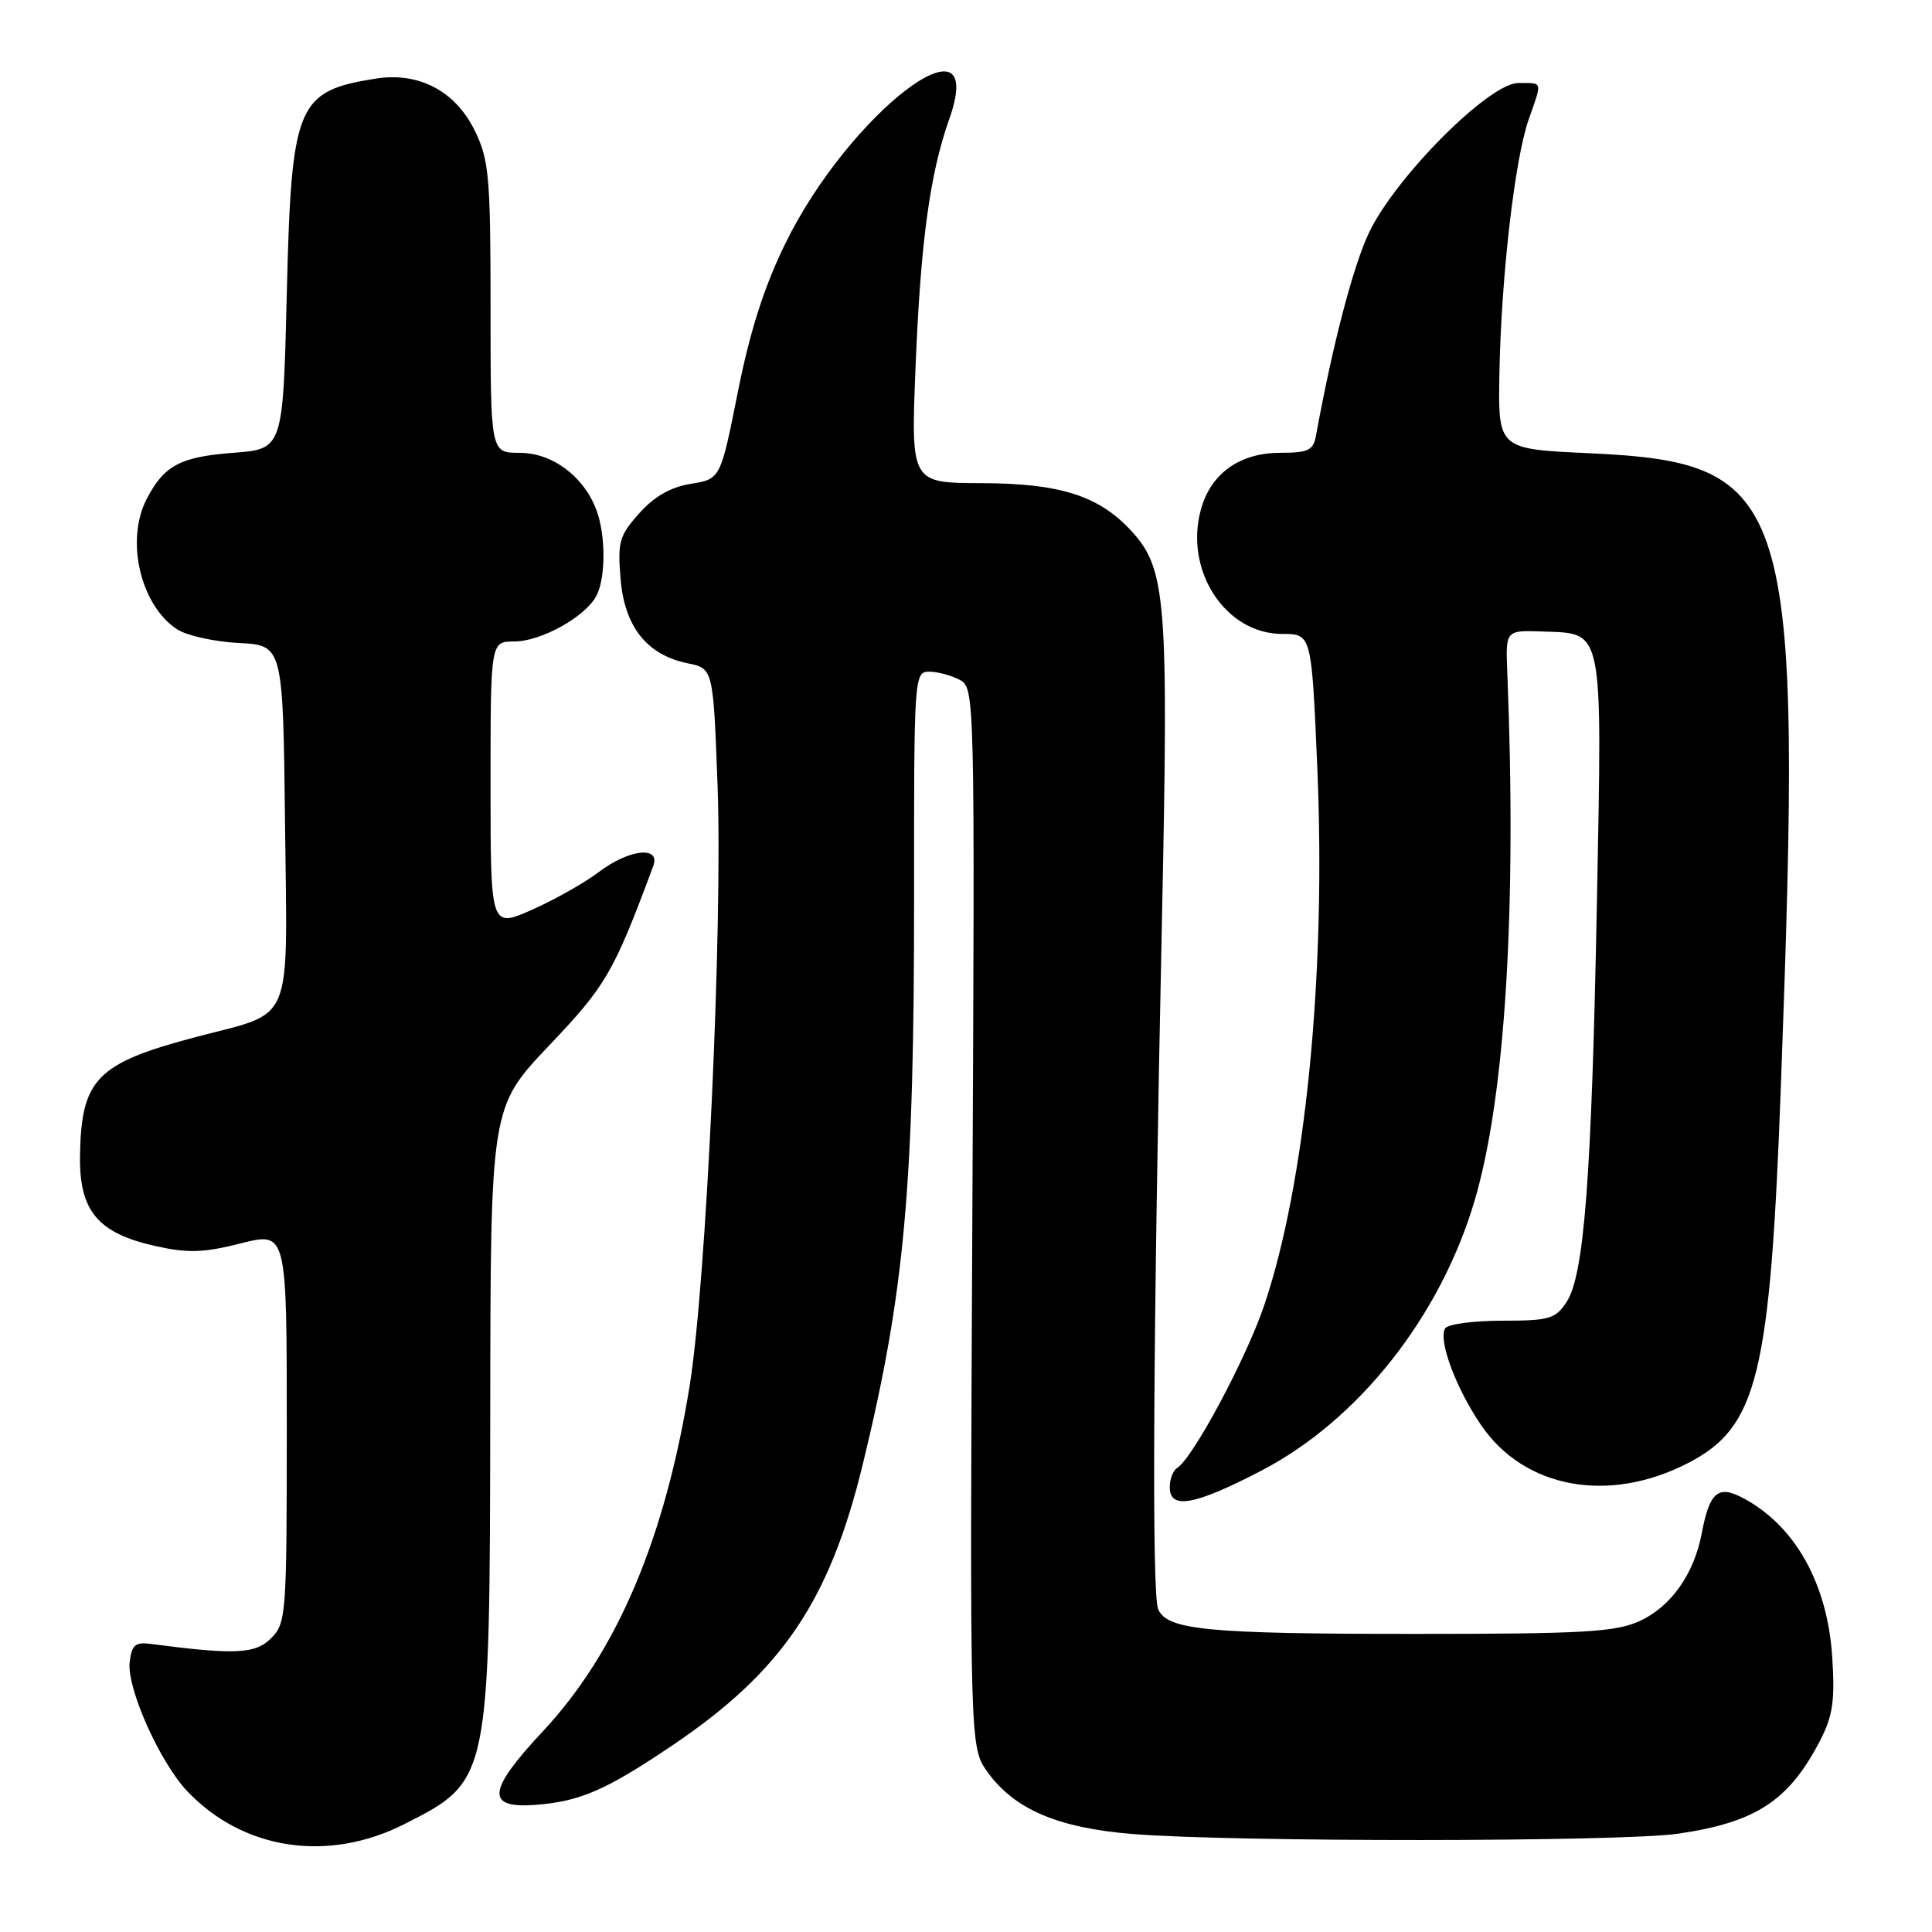 <?xml version="1.0" encoding="UTF-8" standalone="no"?>
<!DOCTYPE svg PUBLIC "-//W3C//DTD SVG 1.1//EN" "http://www.w3.org/Graphics/SVG/1.1/DTD/svg11.dtd" >
<svg xmlns="http://www.w3.org/2000/svg" xmlns:xlink="http://www.w3.org/1999/xlink" version="1.1" viewBox="0 0 256 256">
 <g >
 <path fill="currentColor"
d=" M 53.61 241.69 C 64.91 235.96 64.90 236.01 64.96 187.11 C 65.00 146.71 65.00 146.71 72.75 138.55 C 80.33 130.57 81.29 128.92 86.56 114.75 C 87.57 112.04 83.32 112.52 79.33 115.56 C 77.48 116.97 73.50 119.21 70.49 120.55 C 65.00 122.97 65.00 122.97 65.00 103.99 C 65.00 85.00 65.00 85.00 68.13 85.00 C 71.67 85.00 77.52 81.76 79.01 78.98 C 80.28 76.61 80.28 70.87 79.01 67.53 C 77.32 63.08 73.16 60.00 68.85 60.00 C 65.00 60.00 65.00 60.00 65.00 40.82 C 65.00 23.54 64.80 21.21 62.96 17.41 C 60.37 12.06 55.52 9.50 49.75 10.42 C 39.31 12.09 38.61 13.80 38.00 38.95 C 37.50 59.50 37.50 59.50 30.90 60.00 C 23.89 60.53 21.73 61.68 19.43 66.13 C 16.60 71.61 18.61 80.20 23.47 83.39 C 24.73 84.22 28.41 85.03 31.63 85.20 C 37.50 85.50 37.50 85.50 37.77 109.22 C 38.07 136.33 39.06 133.96 26.00 137.40 C 12.79 140.88 10.75 142.97 10.60 153.18 C 10.50 160.45 12.96 163.40 20.56 165.10 C 24.91 166.07 26.93 166.01 31.92 164.75 C 38.00 163.22 38.00 163.22 38.00 189.11 C 38.00 214.02 37.92 215.08 35.92 217.08 C 33.83 219.17 31.14 219.29 20.00 217.83 C 17.92 217.55 17.45 217.96 17.18 220.26 C 16.79 223.68 21.18 233.52 24.81 237.34 C 32.21 245.14 43.46 246.85 53.61 241.69 Z  M 222.31 242.98 C 232.69 241.48 237.06 238.60 241.21 230.56 C 242.86 227.35 243.15 225.30 242.78 219.56 C 242.14 209.75 237.81 202.07 230.85 198.44 C 227.64 196.76 226.51 197.76 225.50 203.13 C 224.48 208.57 221.40 212.92 217.23 214.81 C 214.03 216.26 209.77 216.50 187.50 216.50 C 159.95 216.50 154.64 215.99 153.46 213.22 C 152.61 211.21 152.79 177.44 153.96 122.07 C 154.86 79.41 154.54 75.39 149.89 70.33 C 145.61 65.69 140.47 64.05 130.10 64.02 C 120.70 64.00 120.70 64.00 121.31 48.75 C 121.98 32.12 123.20 23.07 125.78 15.78 C 131.07 0.82 112.53 14.91 104.04 32.31 C 101.24 38.03 99.35 43.96 97.76 51.99 C 95.47 63.47 95.47 63.47 91.54 64.11 C 88.87 64.54 86.68 65.79 84.70 68.02 C 82.06 70.97 81.82 71.81 82.23 76.71 C 82.75 83.05 85.73 86.79 91.12 87.89 C 94.50 88.58 94.50 88.58 95.08 104.04 C 95.77 122.79 93.60 169.73 91.40 183.50 C 88.15 203.83 81.75 218.91 71.93 229.41 C 64.54 237.32 64.32 239.67 71.02 239.15 C 76.90 238.69 80.33 237.19 89.17 231.22 C 103.65 221.43 109.91 212.16 114.33 194.00 C 119.89 171.10 121.14 157.25 121.12 118.75 C 121.10 89.59 121.14 89.00 123.12 89.00 C 124.22 89.00 126.04 89.49 127.16 90.08 C 129.17 91.16 129.18 91.73 128.84 161.33 C 128.50 231.50 128.50 231.50 130.83 234.77 C 134.36 239.72 140.16 242.21 150.00 243.01 C 163.28 244.10 214.74 244.07 222.31 242.98 Z  M 167.12 194.88 C 180.05 188.15 190.89 174.41 195.42 159.00 C 199.46 145.28 200.99 120.41 199.72 89.00 C 199.50 83.50 199.50 83.50 204.46 83.68 C 212.53 83.97 212.30 82.81 211.60 119.50 C 210.90 156.03 209.92 168.94 207.58 172.52 C 206.11 174.76 205.29 175.00 199.04 175.00 C 195.23 175.00 191.83 175.46 191.49 176.02 C 190.54 177.56 192.92 183.96 196.27 188.86 C 201.99 197.23 213.15 199.28 223.64 193.88 C 232.91 189.11 234.56 182.39 235.99 143.50 C 238.86 65.52 237.57 61.30 210.50 60.05 C 198.50 59.50 198.50 59.50 198.68 49.50 C 198.91 36.72 200.72 21.05 202.56 15.82 C 204.38 10.66 204.48 11.00 201.17 11.00 C 197.33 11.00 184.91 23.45 181.40 30.83 C 179.30 35.24 176.55 45.77 174.37 57.75 C 174.02 59.68 173.33 60.00 169.62 60.00 C 164.27 60.00 160.44 62.74 159.13 67.50 C 156.89 75.60 162.38 84.00 169.91 84.00 C 173.79 84.00 173.79 84.00 174.55 101.75 C 175.73 129.17 172.98 156.89 167.48 173.06 C 165.08 180.11 158.05 193.23 155.98 194.51 C 155.44 194.84 155.00 195.99 155.00 197.06 C 155.00 200.07 158.28 199.47 167.12 194.88 Z "/>
</g>
</svg>